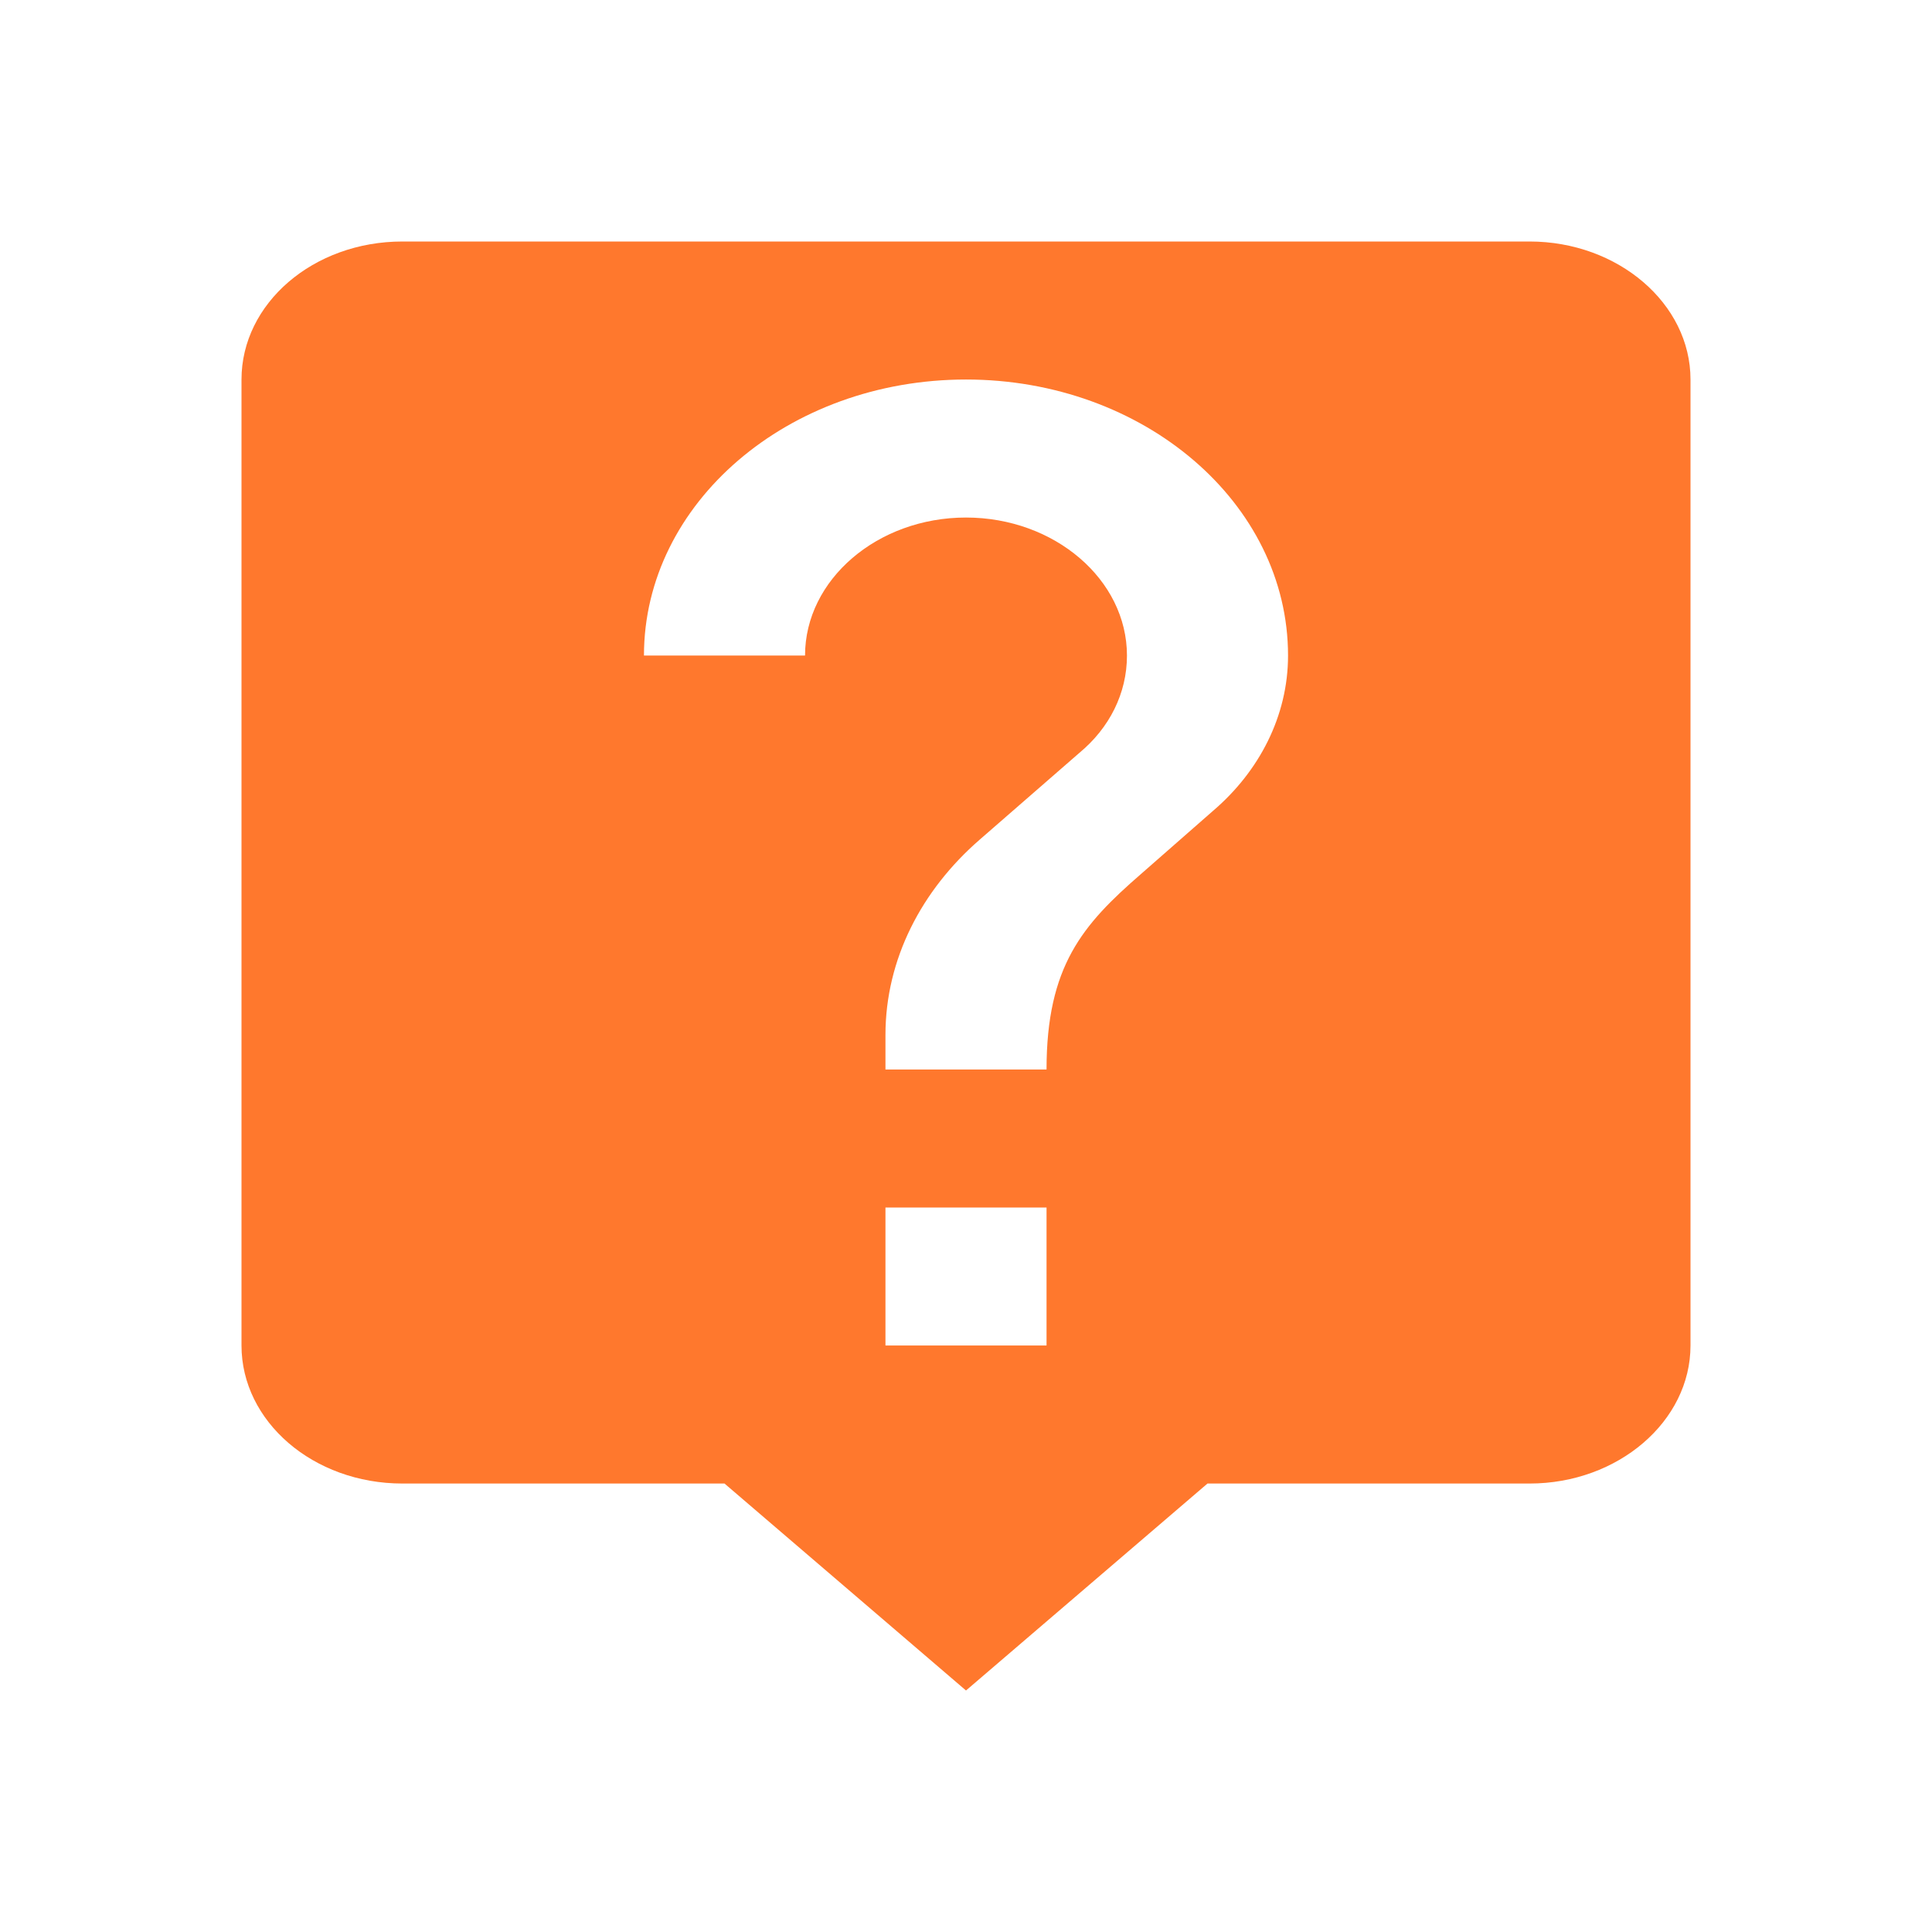 <svg width="16" height="16" viewBox="0 0 16 16" fill="none" xmlns="http://www.w3.org/2000/svg">
<path d="M12.667 2H3.333C2.593 2 2 2.514 2 3.143V11.143C2 11.771 2.593 12.286 3.333 12.286H6L8 14L10 12.286H12.667C13.4 12.286 14 11.771 14 11.143V3.143C14 2.514 13.4 2 12.667 2ZM8.667 11.143H7.333V10H8.667V11.143ZM10.047 6.714L9.447 7.24C8.967 7.657 8.667 8 8.667 8.857H7.333V8.571C7.333 7.943 7.633 7.371 8.113 6.954L8.94 6.234C9.187 6.029 9.333 5.743 9.333 5.429C9.333 4.8 8.733 4.286 8 4.286C7.267 4.286 6.667 4.8 6.667 5.429H5.333C5.333 4.166 6.527 3.143 8 3.143C9.473 3.143 10.667 4.166 10.667 5.429C10.667 5.931 10.427 6.389 10.047 6.714Z" fill="#FF782D"/>
</svg>
